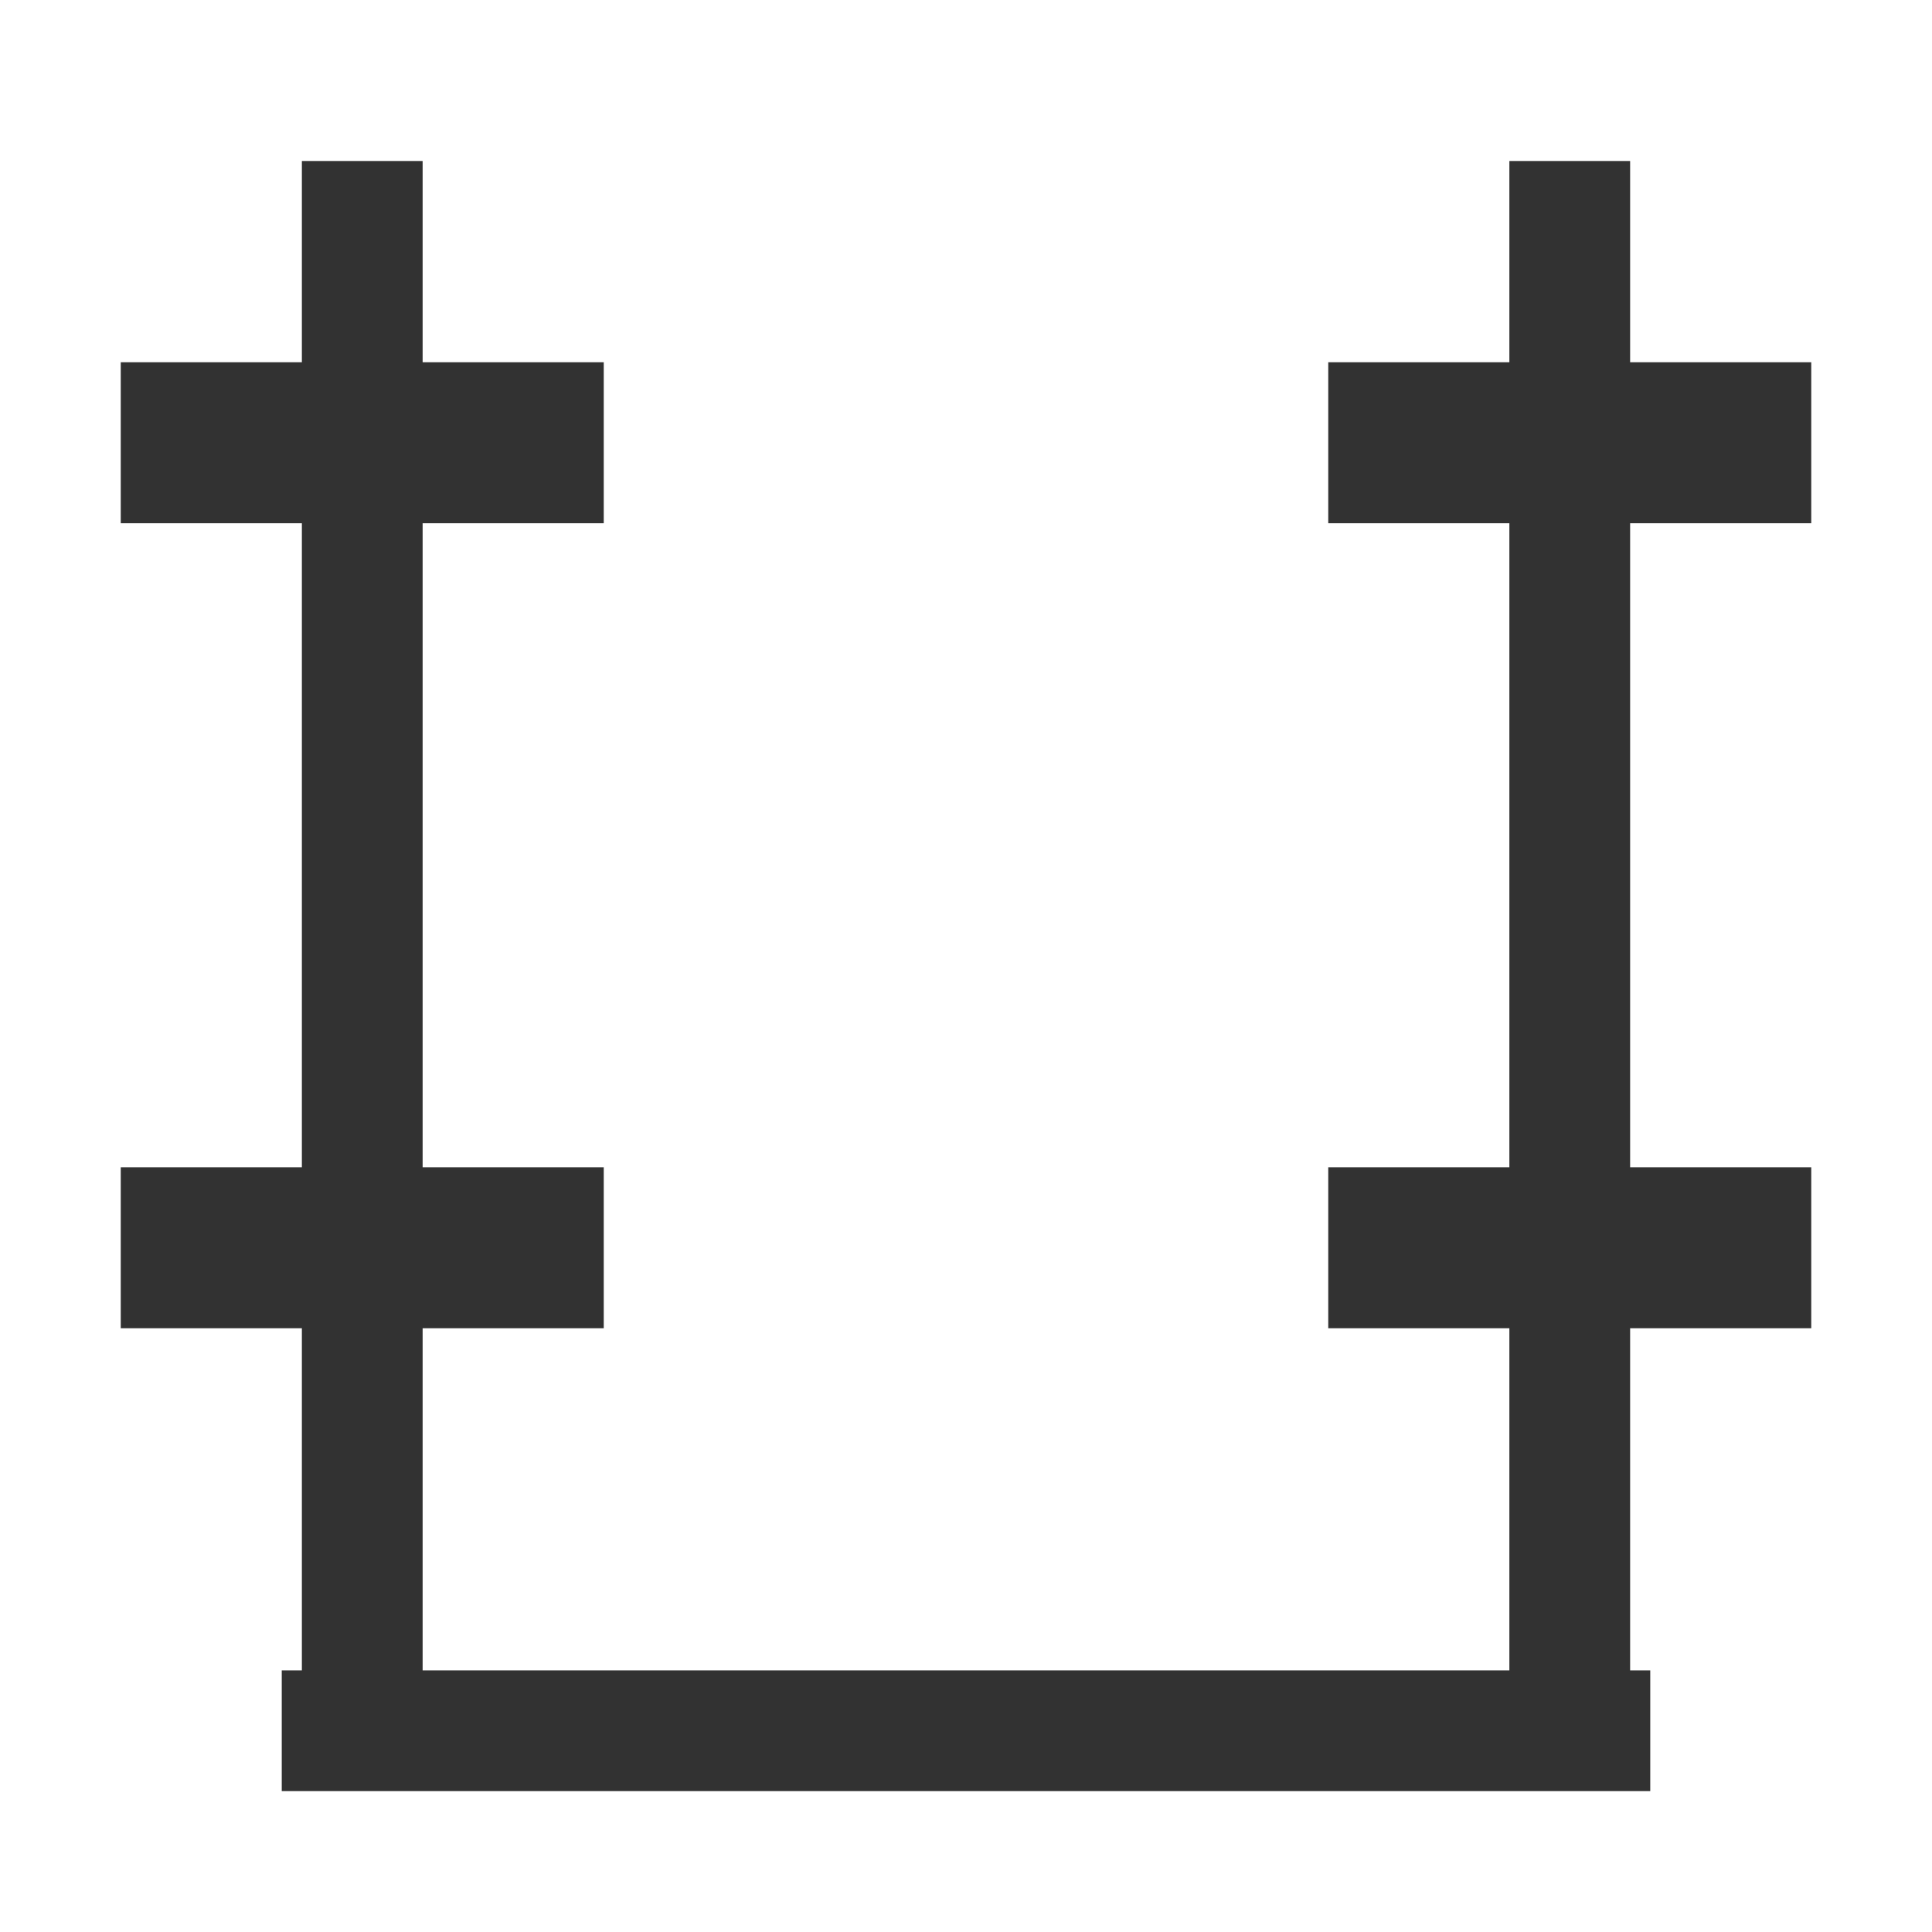 <?xml version="1.0" encoding="utf-8"?>
<!-- Generator: Adobe Illustrator 15.1.0, SVG Export Plug-In . SVG Version: 6.00 Build 0)  -->
<!DOCTYPE svg PUBLIC "-//W3C//DTD SVG 1.1//EN" "http://www.w3.org/Graphics/SVG/1.1/DTD/svg11.dtd">
<svg version="1.1"
	 id="svg3861" inkscape:version="0.92.4 (5da689c313, 2019-01-14)" sodipodi:docname="scatter-matrix.svg" xmlns:rdf="http://www.w3.org/1999/02/22-rdf-syntax-ns#" xmlns:svg="http://www.w3.org/2000/svg" xmlns:sodipodi="http://sodipodi.sourceforge.net/DTD/sodipodi-0.dtd" xmlns:inkscape="http://www.inkscape.org/namespaces/inkscape" xmlns:cc="http://creativecommons.org/ns#" xmlns:dc="http://purl.org/dc/elements/1.1/"
	 xmlns="http://www.w3.org/2000/svg" xmlns:xlink="http://www.w3.org/1999/xlink" x="0px" y="0px" width="24px" height="24px"
	 viewBox="0 0 24 24" enable-background="new 0 0 24 24" xml:space="preserve">
<sodipodi:namedview  id="namedview3863" inkscape:pageopacity="0" inkscape:pageshadow="2" inkscape:window-width="1920" inkscape:window-height="1057" inkscape:window-x="-8" inkscape:window-y="-8" inkscape:current-layer="svg3861" inkscape:window-maximized="1" inkscape:cx="320" bordercolor="#666666" pagecolor="#ffffff" inkscape:cy="233.51351" borderopacity="1" objecttolerance="10" gridtolerance="10" guidetolerance="10" showgrid="false" inkscape:zoom="1.3875">
	</sodipodi:namedview>
<rect x="3.5" y="20.75" fill="#323232" width="17" height="1.5"/>
<rect x="18.75" y="2" fill="#323232" width="1.5" height="20"/>
<rect x="3.75" y="2" fill="#323232" width="1.5" height="20"/>
<rect x="1.5" y="4.5" fill="#323232" width="6" height="2"/>
<rect x="1.5" y="14.5" fill="#323232" width="6" height="2"/>
<rect x="16.5" y="14.5" fill="#323232" width="6" height="2"/>
<rect x="16.5" y="4.5" fill="#323232" width="6" height="2"/>
</svg>
